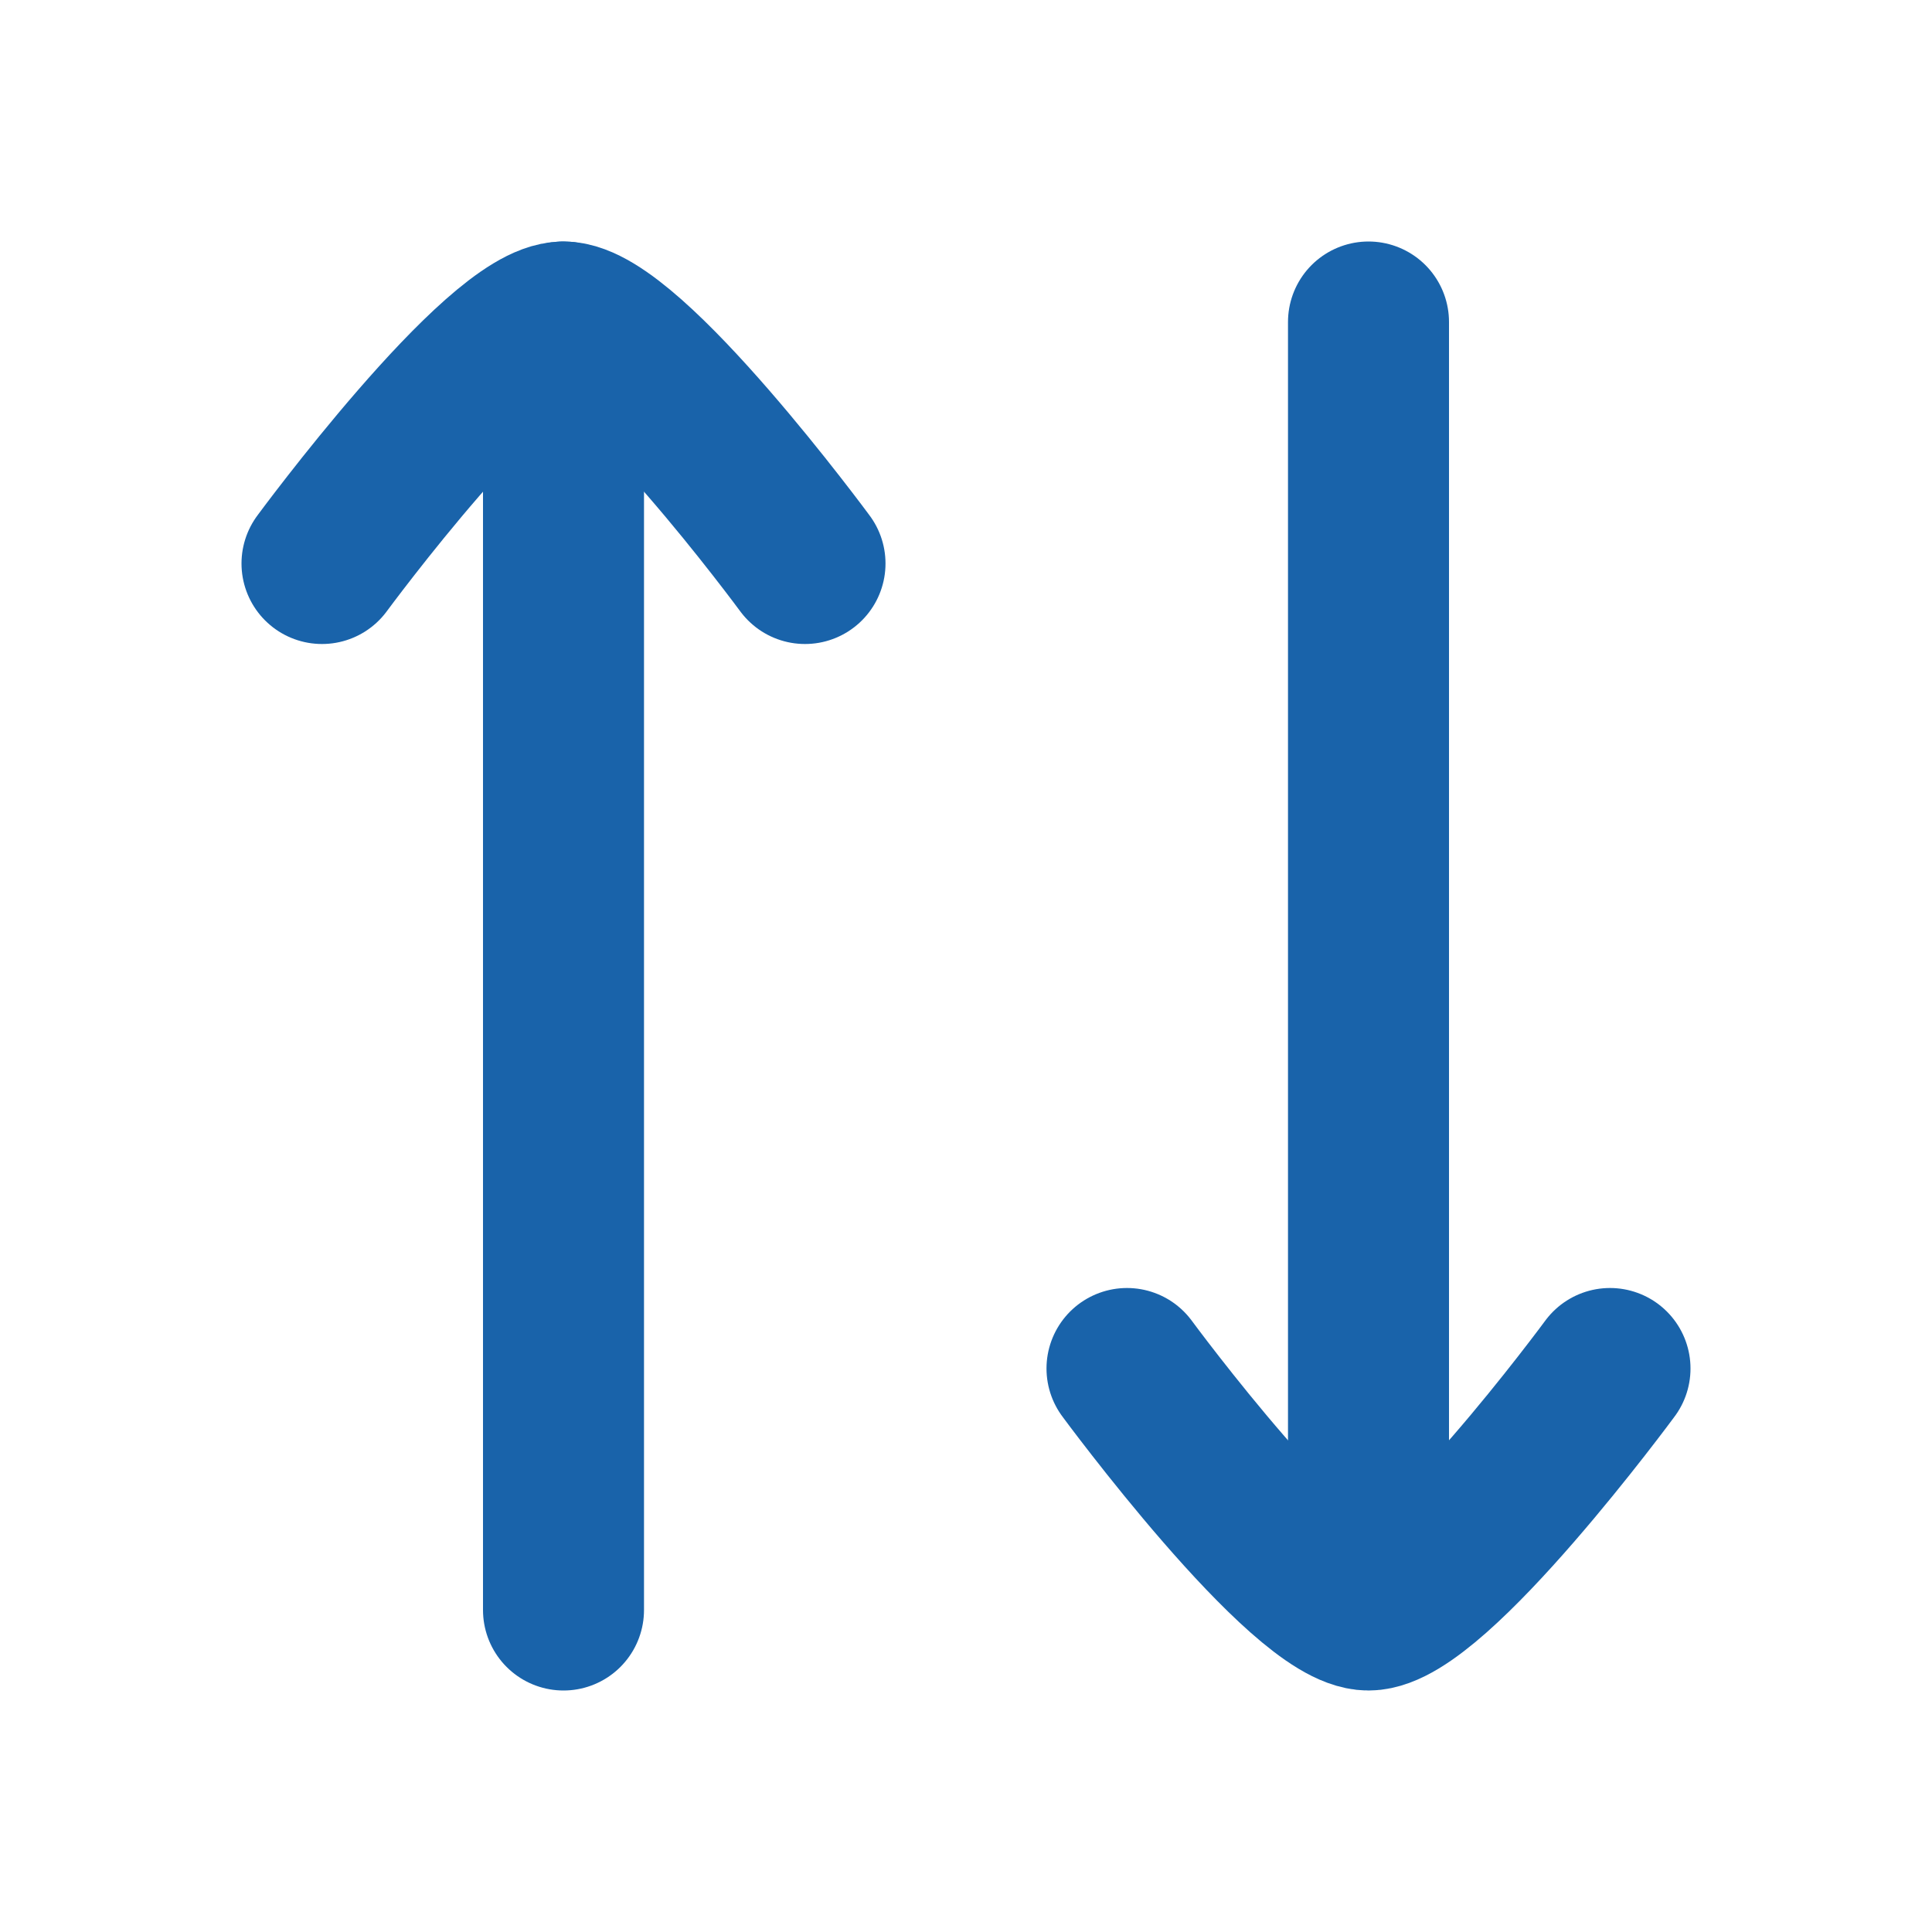 <svg width="24" height="24" viewBox="0 0 24 24" fill="none" xmlns="http://www.w3.org/2000/svg">
    <path d="M7 4V20" stroke="#1963AA" stroke-width="2" stroke-linecap="round"
          stroke-linejoin="round"/>
    <path d="M17 19V4" stroke="#1963AA" stroke-width="2" stroke-linecap="round"
          stroke-linejoin="round"/>
    <path d="M10 7C10 7 7.791 4 7 4C6.209 4 4 7 4 7"
          stroke="#1963AA" stroke-width="2" stroke-linecap="round" stroke-linejoin="round"/>
    <path d="M20 17C20 17 17.791 20 17 20C16.209 20 14 17 14 17" stroke="#1963AA"
          stroke-width="2"
          stroke-linecap="round" stroke-linejoin="round"/>
</svg>
